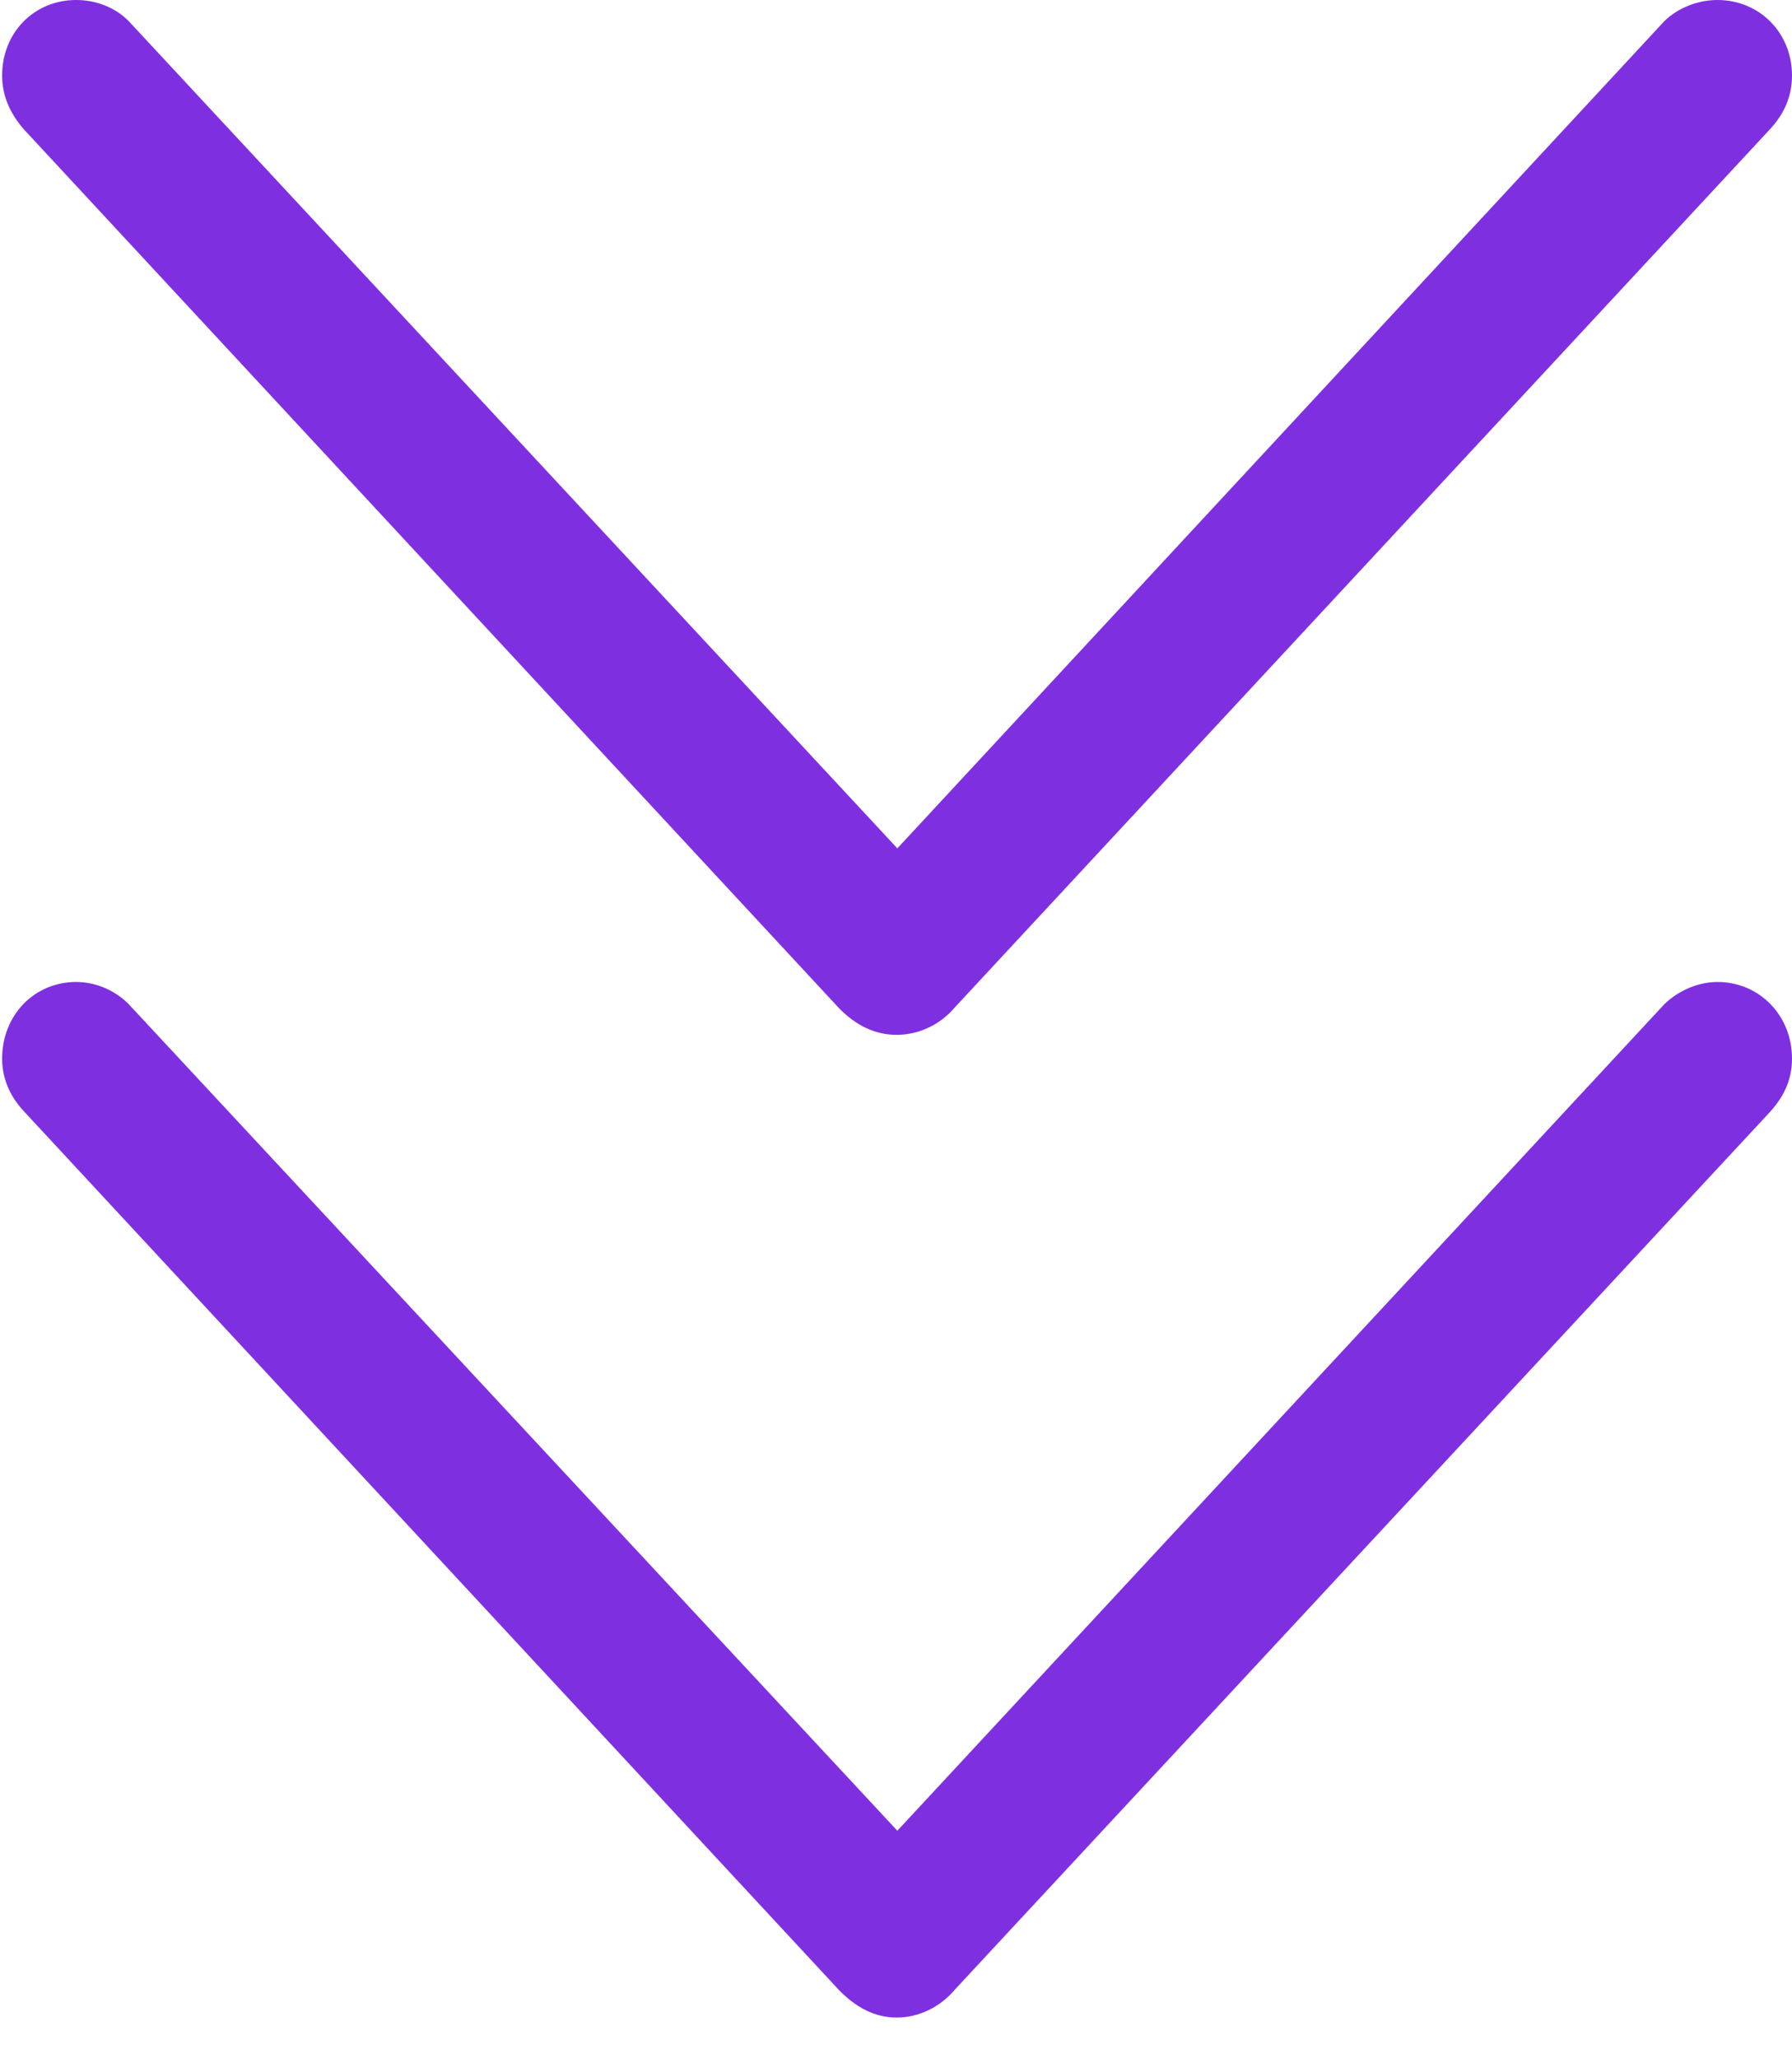 <svg width="27" height="31" viewBox="0 0 27 31" fill="none" xmlns="http://www.w3.org/2000/svg">
<g clip-path="url(#clip0_43_494)">
<path d="M0.032 15.944C0.032 16.271 0.169 16.538 0.379 16.758L12.64 29.972C12.892 30.231 13.179 30.387 13.508 30.387C13.848 30.387 14.168 30.226 14.386 29.967L26.663 16.753C26.873 16.522 27 16.271 27 15.944C27 15.293 26.508 14.79 25.878 14.79C25.585 14.79 25.287 14.92 25.077 15.124L12.811 28.337H14.231L1.939 15.124C1.739 14.92 1.448 14.79 1.148 14.79C0.513 14.79 0.032 15.293 0.032 15.944Z" fill="#7E30E1"/>
<path d="M0.032 1.137C0.032 1.465 0.169 1.737 0.379 1.969L12.64 15.183C12.892 15.441 13.179 15.586 13.508 15.586C13.848 15.586 14.168 15.431 14.386 15.173L26.663 1.952C26.873 1.727 27 1.465 27 1.137C27 0.492 26.508 0 25.878 0C25.585 0 25.287 0.114 25.077 0.318L12.811 13.542H14.231L1.939 0.318C1.739 0.114 1.448 0 1.148 0C0.513 0 0.032 0.492 0.032 1.137Z" fill="#7E30E1"/>
</g>
<defs>
<clipPath id="clip0_43_494">
<rect width="31" height="27" fill="white" transform="matrix(0 1 -1 0 27 0)"/>
</clipPath>
</defs>
</svg>
